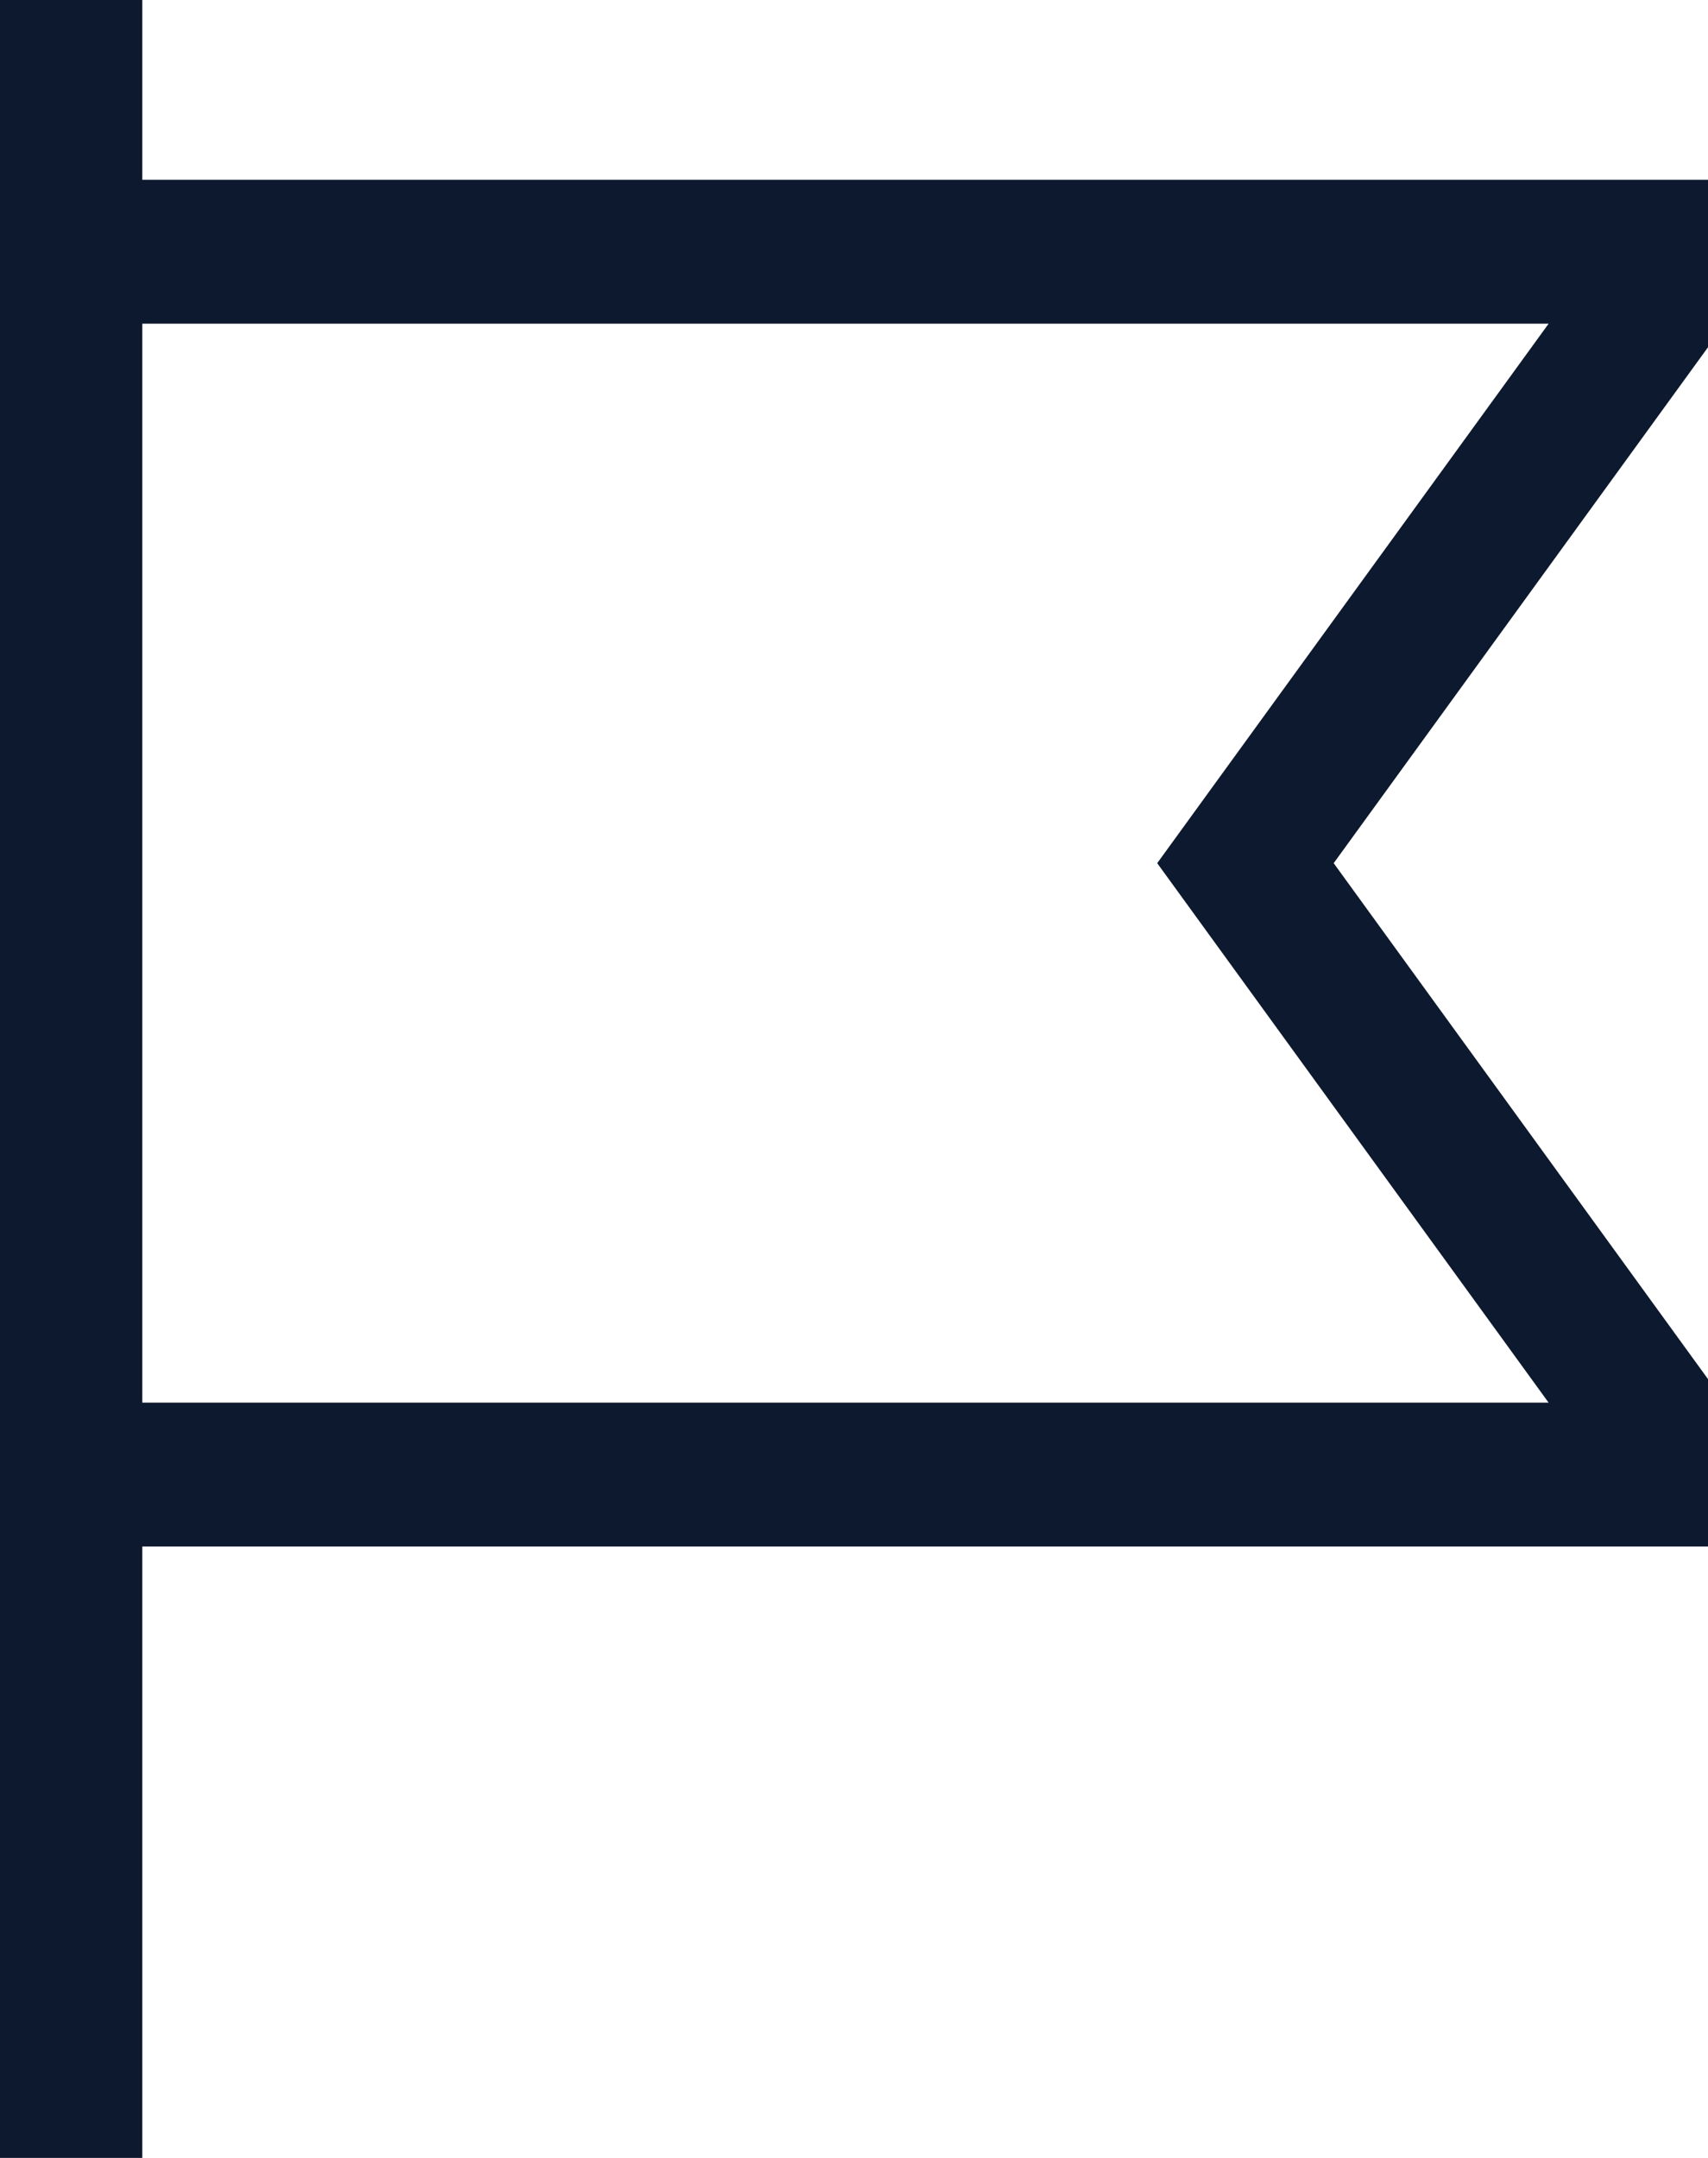 <svg width="19" height="24" viewBox="0 0 19 24" fill="none" xmlns="http://www.w3.org/2000/svg">
<path d="M0 0V24H1.583V17.2H19V15.338L14.836 9.6L19 3.862V2H1.583V0H0ZM17.227 3.6L12.873 9.6L17.227 15.6H1.583V3.6H17.227Z" fill="#0D192E"/>
</svg>
